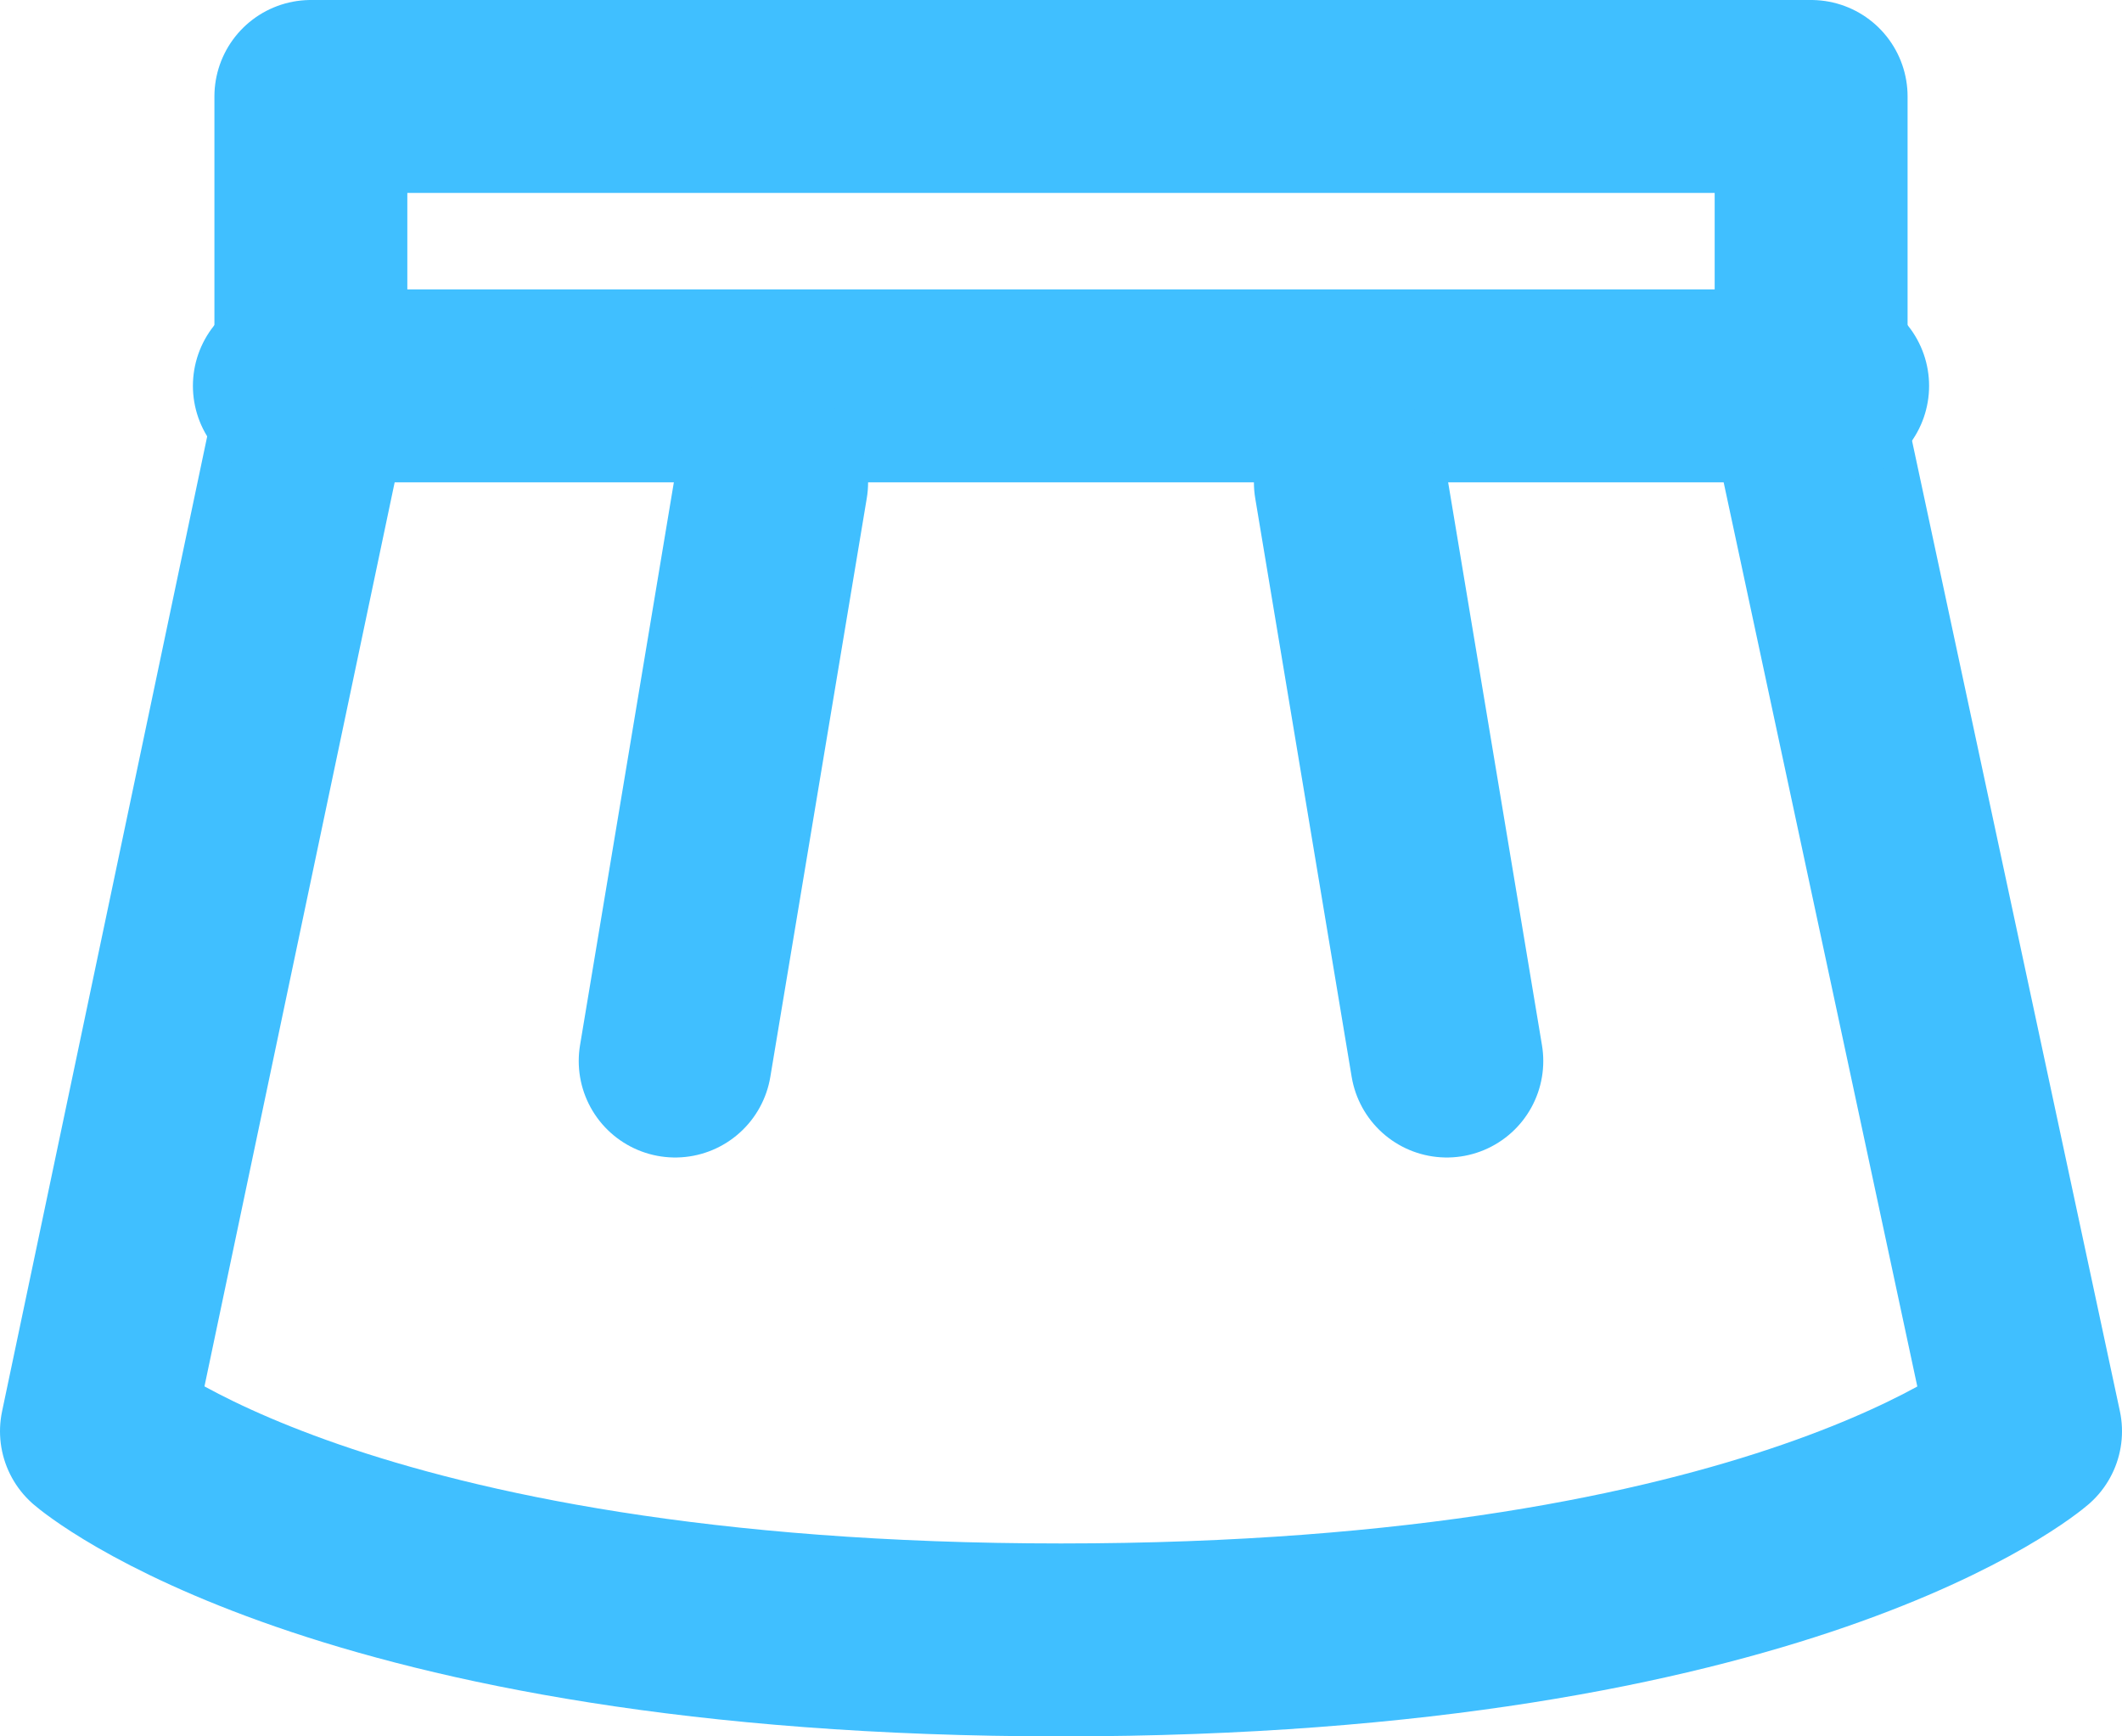<svg xmlns="http://www.w3.org/2000/svg" width="22" height="18" viewBox="0 0 22 18" fill="none">
<path d="M18.777 1H3.223V4.272L1 14.837C1 14.837 3.5 17 11 17C18.5 17 21 14.837 21 14.837L18.777 4.459V1Z" stroke="#40BFFF" stroke-width="2" stroke-linecap="round" stroke-linejoin="round"/>
<path d="M3 4H19" stroke="#40BFFF" stroke-width="2" stroke-linecap="round" stroke-linejoin="round"/>
<path d="M15 10.999L14 5" stroke="#40BFFF" stroke-width="2" stroke-linecap="round" stroke-linejoin="round"/>
<path d="M7 10.999L8 5" stroke="#40BFFF" stroke-width="2" stroke-linecap="round" stroke-linejoin="round"/>
</svg>